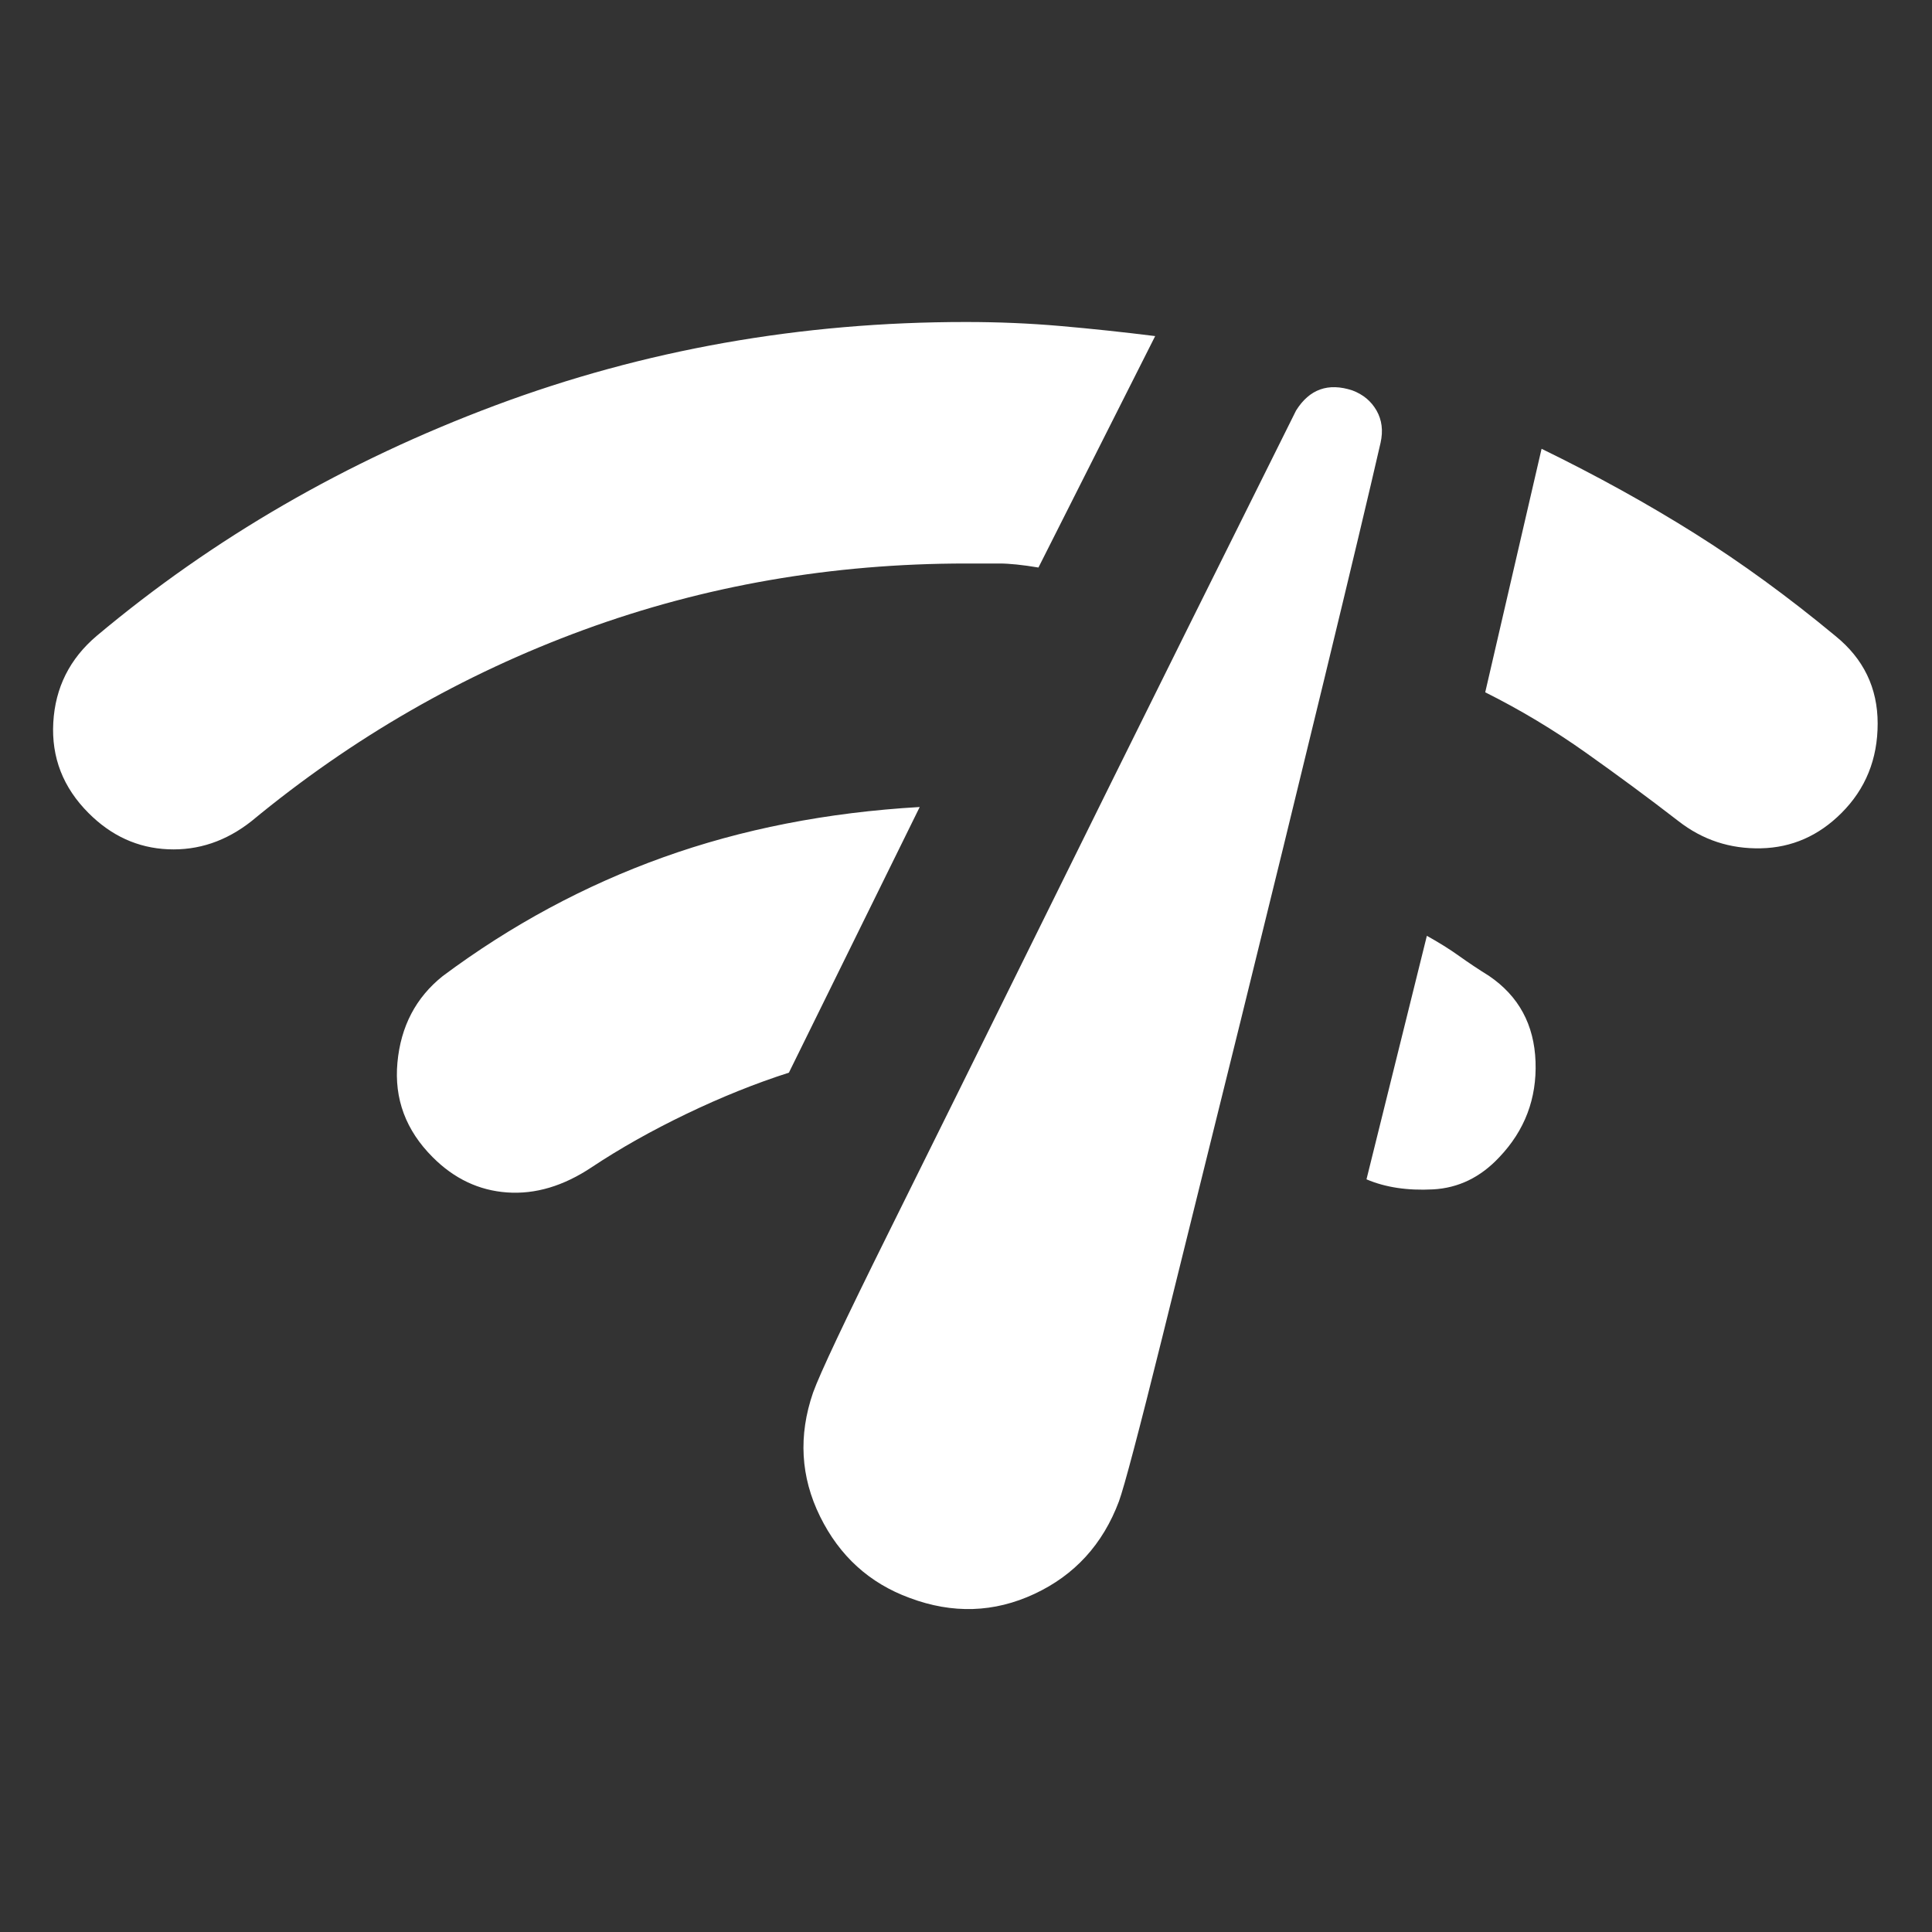 <svg width="48" height="48" viewBox="0 0 48 48" fill="none" xmlns="http://www.w3.org/2000/svg">
<rect x="0" y="0" width="48" height="48" fill="#333333" stroke="none"/>
<path d="M22.6 39.7C21.6 39.333 20.858 38.659 20.374 37.676C19.89 36.693 19.832 35.668 20.2 34.6C20.367 34.133 20.992 32.808 22.076 30.624C23.16 28.44 24.36 26.015 25.676 23.35C26.992 20.683 28.275 18.091 29.526 15.574C30.777 13.057 31.668 11.265 32.2 10.2C32.367 9.933 32.567 9.759 32.8 9.676C33.033 9.593 33.3 9.601 33.6 9.7C33.867 9.8 34.067 9.967 34.2 10.2C34.333 10.433 34.367 10.7 34.3 11C34.033 12.167 33.567 14.125 32.9 16.876C32.233 19.627 31.542 22.451 30.826 25.35L28.876 33.226C28.292 35.577 27.933 36.935 27.8 37.3C27.4 38.367 26.7 39.133 25.7 39.6C24.7 40.067 23.667 40.1 22.6 39.7ZM45.75 20.2C45.183 20.767 44.517 21.059 43.75 21.076C42.983 21.093 42.3 20.868 41.7 20.4C40.967 19.833 40.2 19.267 39.4 18.7C38.6 18.133 37.767 17.633 36.9 17.2L38.3 11.15C39.667 11.817 40.933 12.517 42.1 13.25C43.267 13.983 44.433 14.833 45.6 15.8C46.3 16.367 46.65 17.092 46.65 17.976C46.65 18.86 46.35 19.601 45.75 20.2ZM2.2 20.2C1.567 19.567 1.275 18.817 1.324 17.95C1.373 17.083 1.732 16.367 2.4 15.8C5.3 13.367 8.6 11.458 12.3 10.074C16 8.69 19.9 7.999 24 8C24.8 8 25.583 8.033 26.35 8.1C27.117 8.167 27.9 8.25 28.7 8.35L25.8 14.1C25.4 14.033 25.075 14 24.826 14H24C20.667 14 17.5 14.55 14.5 15.65C11.5 16.75 8.75 18.333 6.25 20.4C5.617 20.9 4.925 21.133 4.174 21.1C3.423 21.067 2.765 20.767 2.2 20.2ZM37.25 28.75C36.783 29.25 36.233 29.517 35.6 29.55C34.967 29.583 34.417 29.5 33.95 29.3L35.45 23.25C35.75 23.417 36.017 23.583 36.25 23.75C36.483 23.917 36.733 24.083 37 24.25C37.733 24.75 38.117 25.459 38.15 26.376C38.183 27.293 37.883 28.085 37.25 28.75ZM10.75 28.75C10.083 28.083 9.791 27.3 9.874 26.4C9.957 25.5 10.332 24.783 11 24.25C12.7 22.983 14.525 22 16.476 21.3C18.427 20.6 20.551 20.183 22.85 20.05L19.6 26.65C18.767 26.917 17.917 27.259 17.05 27.676C16.183 28.093 15.4 28.535 14.7 29C14 29.467 13.3 29.675 12.6 29.626C11.9 29.577 11.283 29.285 10.75 28.75Z" fill="white"/>
</svg>
